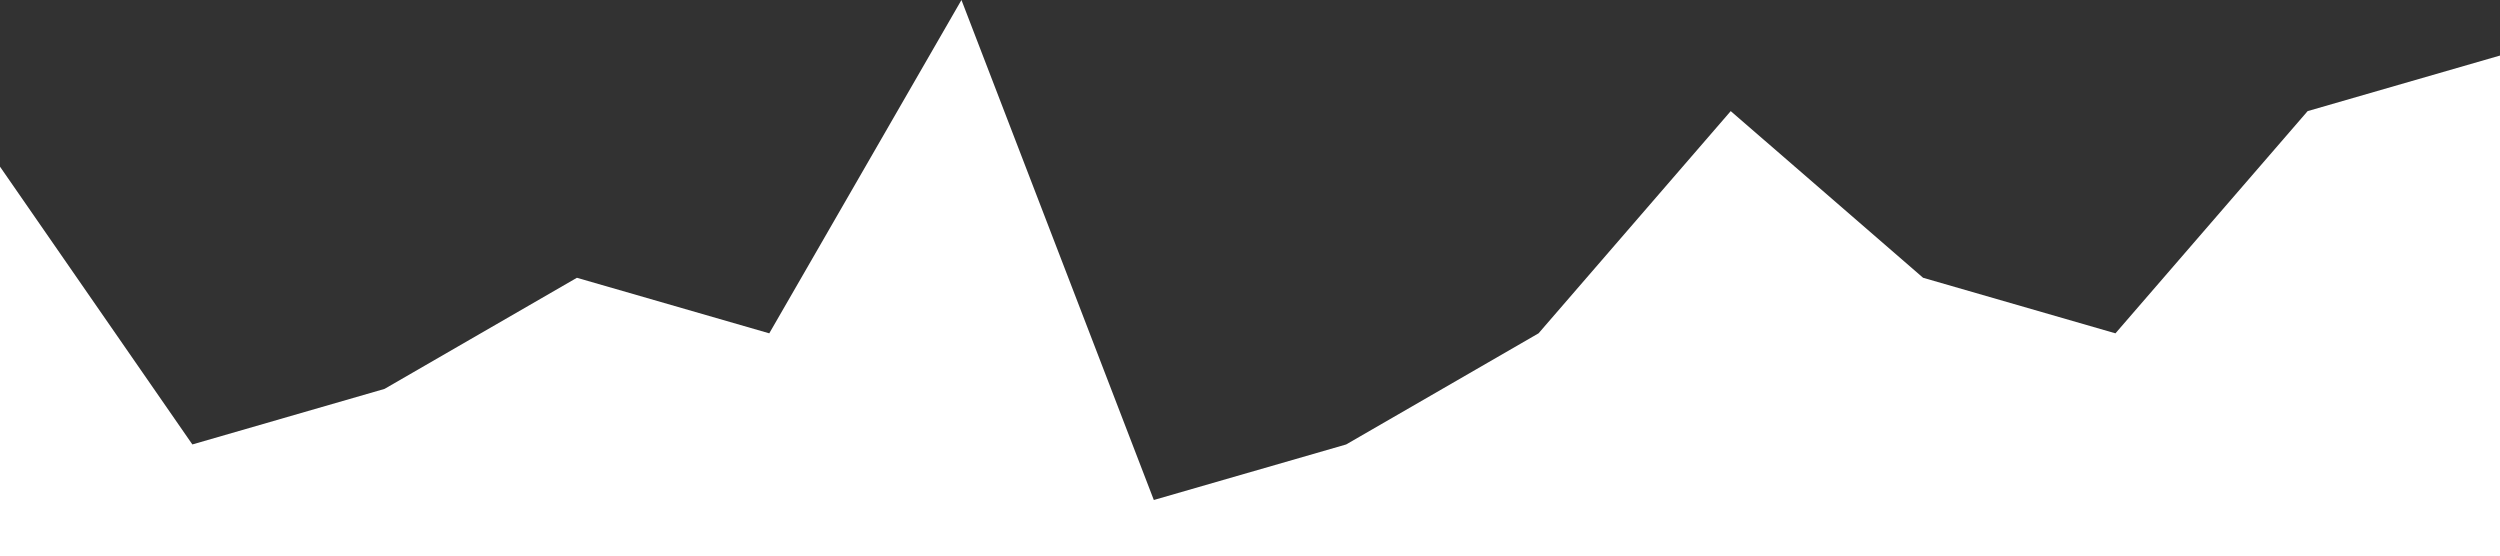 <svg xmlns="http://www.w3.org/2000/svg" viewBox="0 0 1440 320"><path fill="#323232" fill-opacity="1" d="M0,96L110.8,256L221.5,224L332.3,160L443.1,192L553.8,0L664.6,288L775.4,256L886.2,192L996.9,64L1107.7,160L1218.5,192L1329.2,64L1440,32L1440,0L1329.2,0L1218.5,0L1107.7,0L996.9,0L886.2,0L775.4,0L664.6,0L553.8,0L443.1,0L332.3,0L221.5,0L110.8,0L0,0Z"></path></svg>